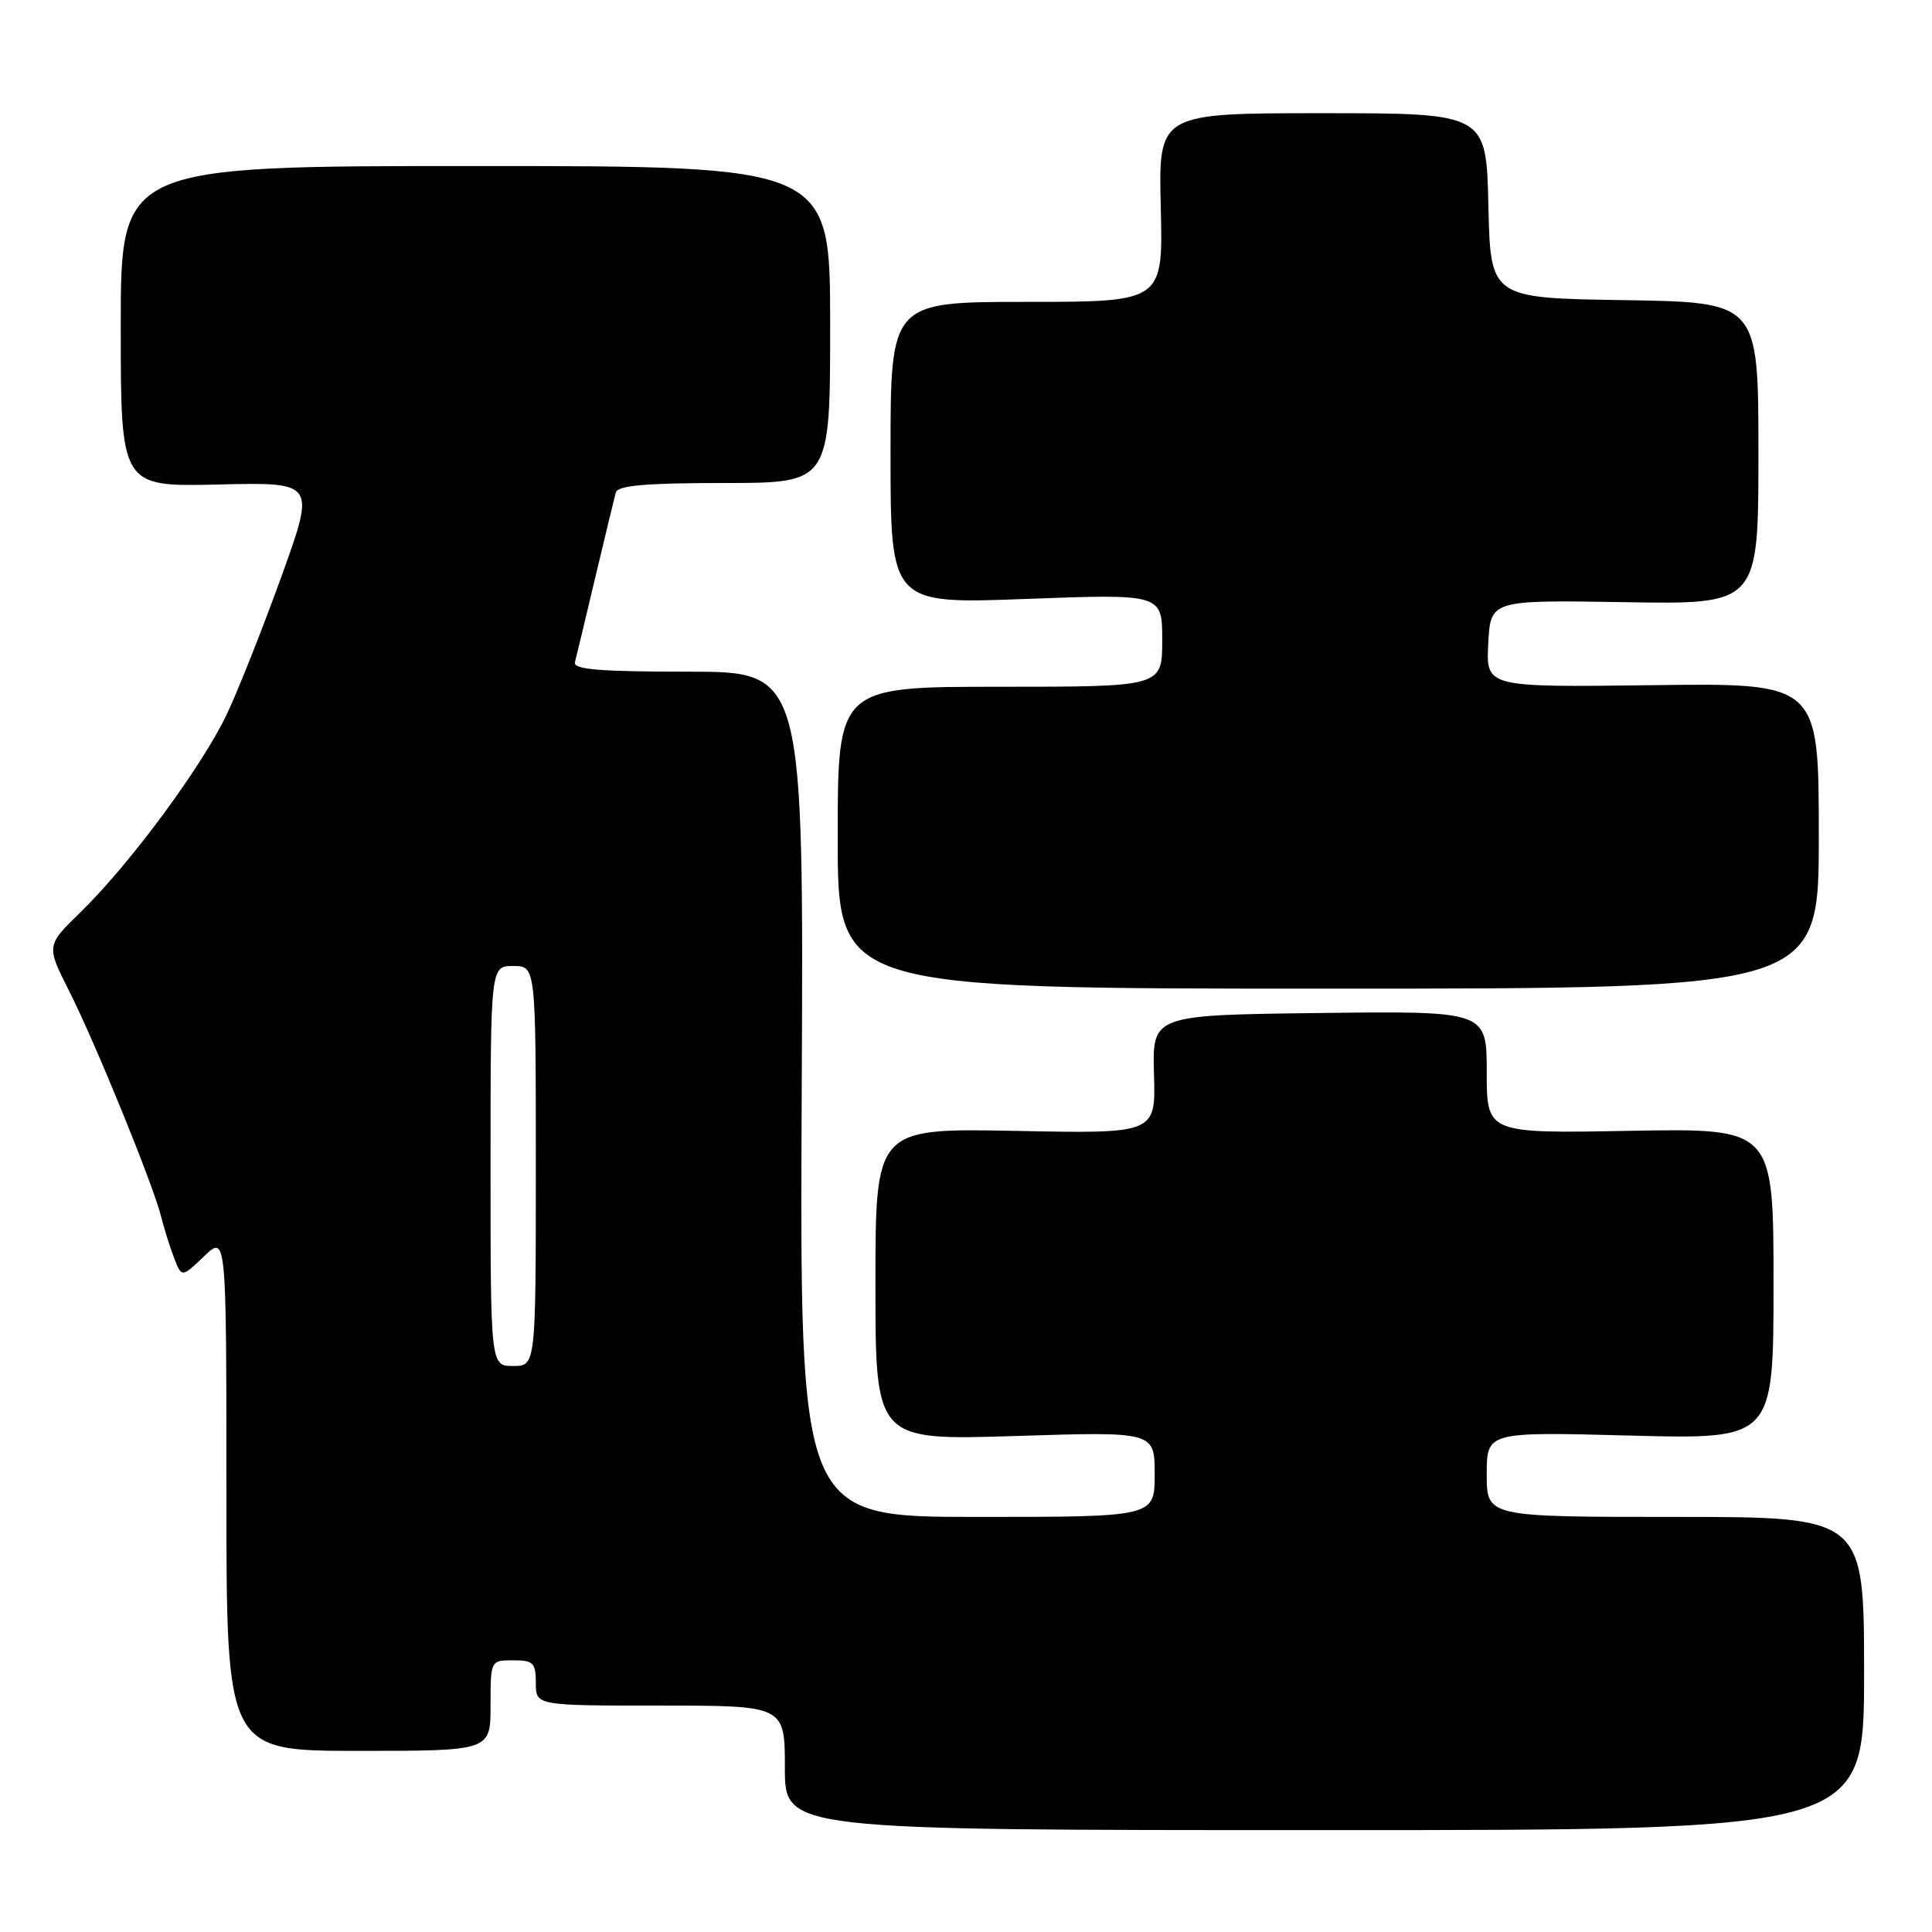 <?xml version="1.0" encoding="UTF-8" standalone="no"?>
<!DOCTYPE svg PUBLIC "-//W3C//DTD SVG 1.1//EN" "http://www.w3.org/Graphics/SVG/1.1/DTD/svg11.dtd" >
<svg xmlns="http://www.w3.org/2000/svg" xmlns:xlink="http://www.w3.org/1999/xlink" version="1.1" viewBox="0 0 256 256">
 <g >
 <path fill="currentColor"
d=" M 247.00 221.75 C 247.00 201.00 247.00 201.00 222.00 201.00 C 197.00 201.00 197.00 201.00 197.00 195.36 C 197.00 189.72 197.00 189.72 216.00 190.22 C 235.00 190.72 235.00 190.72 235.00 170.11 C 235.00 149.50 235.00 149.50 216.00 149.84 C 197.00 150.19 197.00 150.19 197.00 142.07 C 197.00 133.96 197.00 133.96 174.84 134.23 C 152.68 134.50 152.68 134.50 152.91 142.36 C 153.14 150.22 153.14 150.22 134.57 149.85 C 116.00 149.49 116.00 149.49 116.00 170.17 C 116.00 190.86 116.00 190.86 134.50 190.28 C 153.00 189.69 153.00 189.69 153.00 195.35 C 153.00 201.00 153.00 201.00 129.48 201.00 C 105.97 201.00 105.97 201.00 106.23 145.00 C 106.50 89.00 106.50 89.00 91.18 89.00 C 79.41 89.00 75.93 88.71 76.18 87.75 C 76.36 87.06 77.58 82.00 78.88 76.50 C 80.19 71.00 81.41 65.94 81.60 65.25 C 81.85 64.33 85.59 64.00 95.97 64.00 C 110.00 64.00 110.00 64.00 110.00 43.00 C 110.00 22.00 110.00 22.00 63.00 22.00 C 16.00 22.00 16.00 22.00 16.00 43.25 C 16.00 64.50 16.00 64.50 28.89 64.20 C 41.79 63.89 41.79 63.89 37.36 76.20 C 34.92 82.96 31.67 91.20 30.12 94.50 C 26.89 101.40 17.24 114.48 10.64 120.90 C 6.12 125.30 6.12 125.30 9.20 131.39 C 12.67 138.27 20.34 157.09 21.35 161.21 C 21.72 162.69 22.48 165.13 23.04 166.61 C 24.07 169.31 24.07 169.31 27.03 166.47 C 30.00 163.63 30.00 163.63 30.00 197.81 C 30.00 232.00 30.00 232.00 47.50 232.00 C 65.00 232.00 65.00 232.00 65.00 226.00 C 65.00 220.00 65.00 220.00 68.00 220.00 C 70.67 220.00 71.00 220.33 71.00 223.00 C 71.00 226.00 71.00 226.00 87.50 226.00 C 104.00 226.00 104.00 226.00 104.00 234.25 C 104.00 242.50 104.00 242.50 175.50 242.50 C 247.00 242.50 247.00 242.50 247.00 221.75 Z  M 241.00 110.75 C 241.00 90.50 241.00 90.50 218.95 90.79 C 196.90 91.07 196.90 91.07 197.20 85.29 C 197.50 79.50 197.50 79.50 215.25 79.79 C 233.00 80.09 233.00 80.09 233.00 60.07 C 233.00 40.05 233.00 40.05 215.25 39.77 C 197.50 39.50 197.50 39.50 197.22 27.25 C 196.94 15.00 196.94 15.00 175.22 15.00 C 153.50 15.00 153.50 15.00 153.81 27.50 C 154.11 40.00 154.11 40.00 136.06 40.00 C 118.00 40.00 118.00 40.00 118.00 60.02 C 118.00 80.04 118.00 80.04 136.00 79.36 C 154.00 78.69 154.00 78.69 154.00 84.84 C 154.00 91.00 154.00 91.00 132.50 91.00 C 111.00 91.00 111.00 91.00 111.00 111.00 C 111.00 131.00 111.00 131.00 176.00 131.00 C 241.00 131.00 241.00 131.00 241.00 110.75 Z  M 65.00 154.50 C 65.00 128.00 65.00 128.00 68.00 128.00 C 71.00 128.00 71.00 128.00 71.00 154.50 C 71.00 181.00 71.00 181.00 68.00 181.00 C 65.00 181.00 65.00 181.00 65.00 154.50 Z "/>
</g>
</svg>